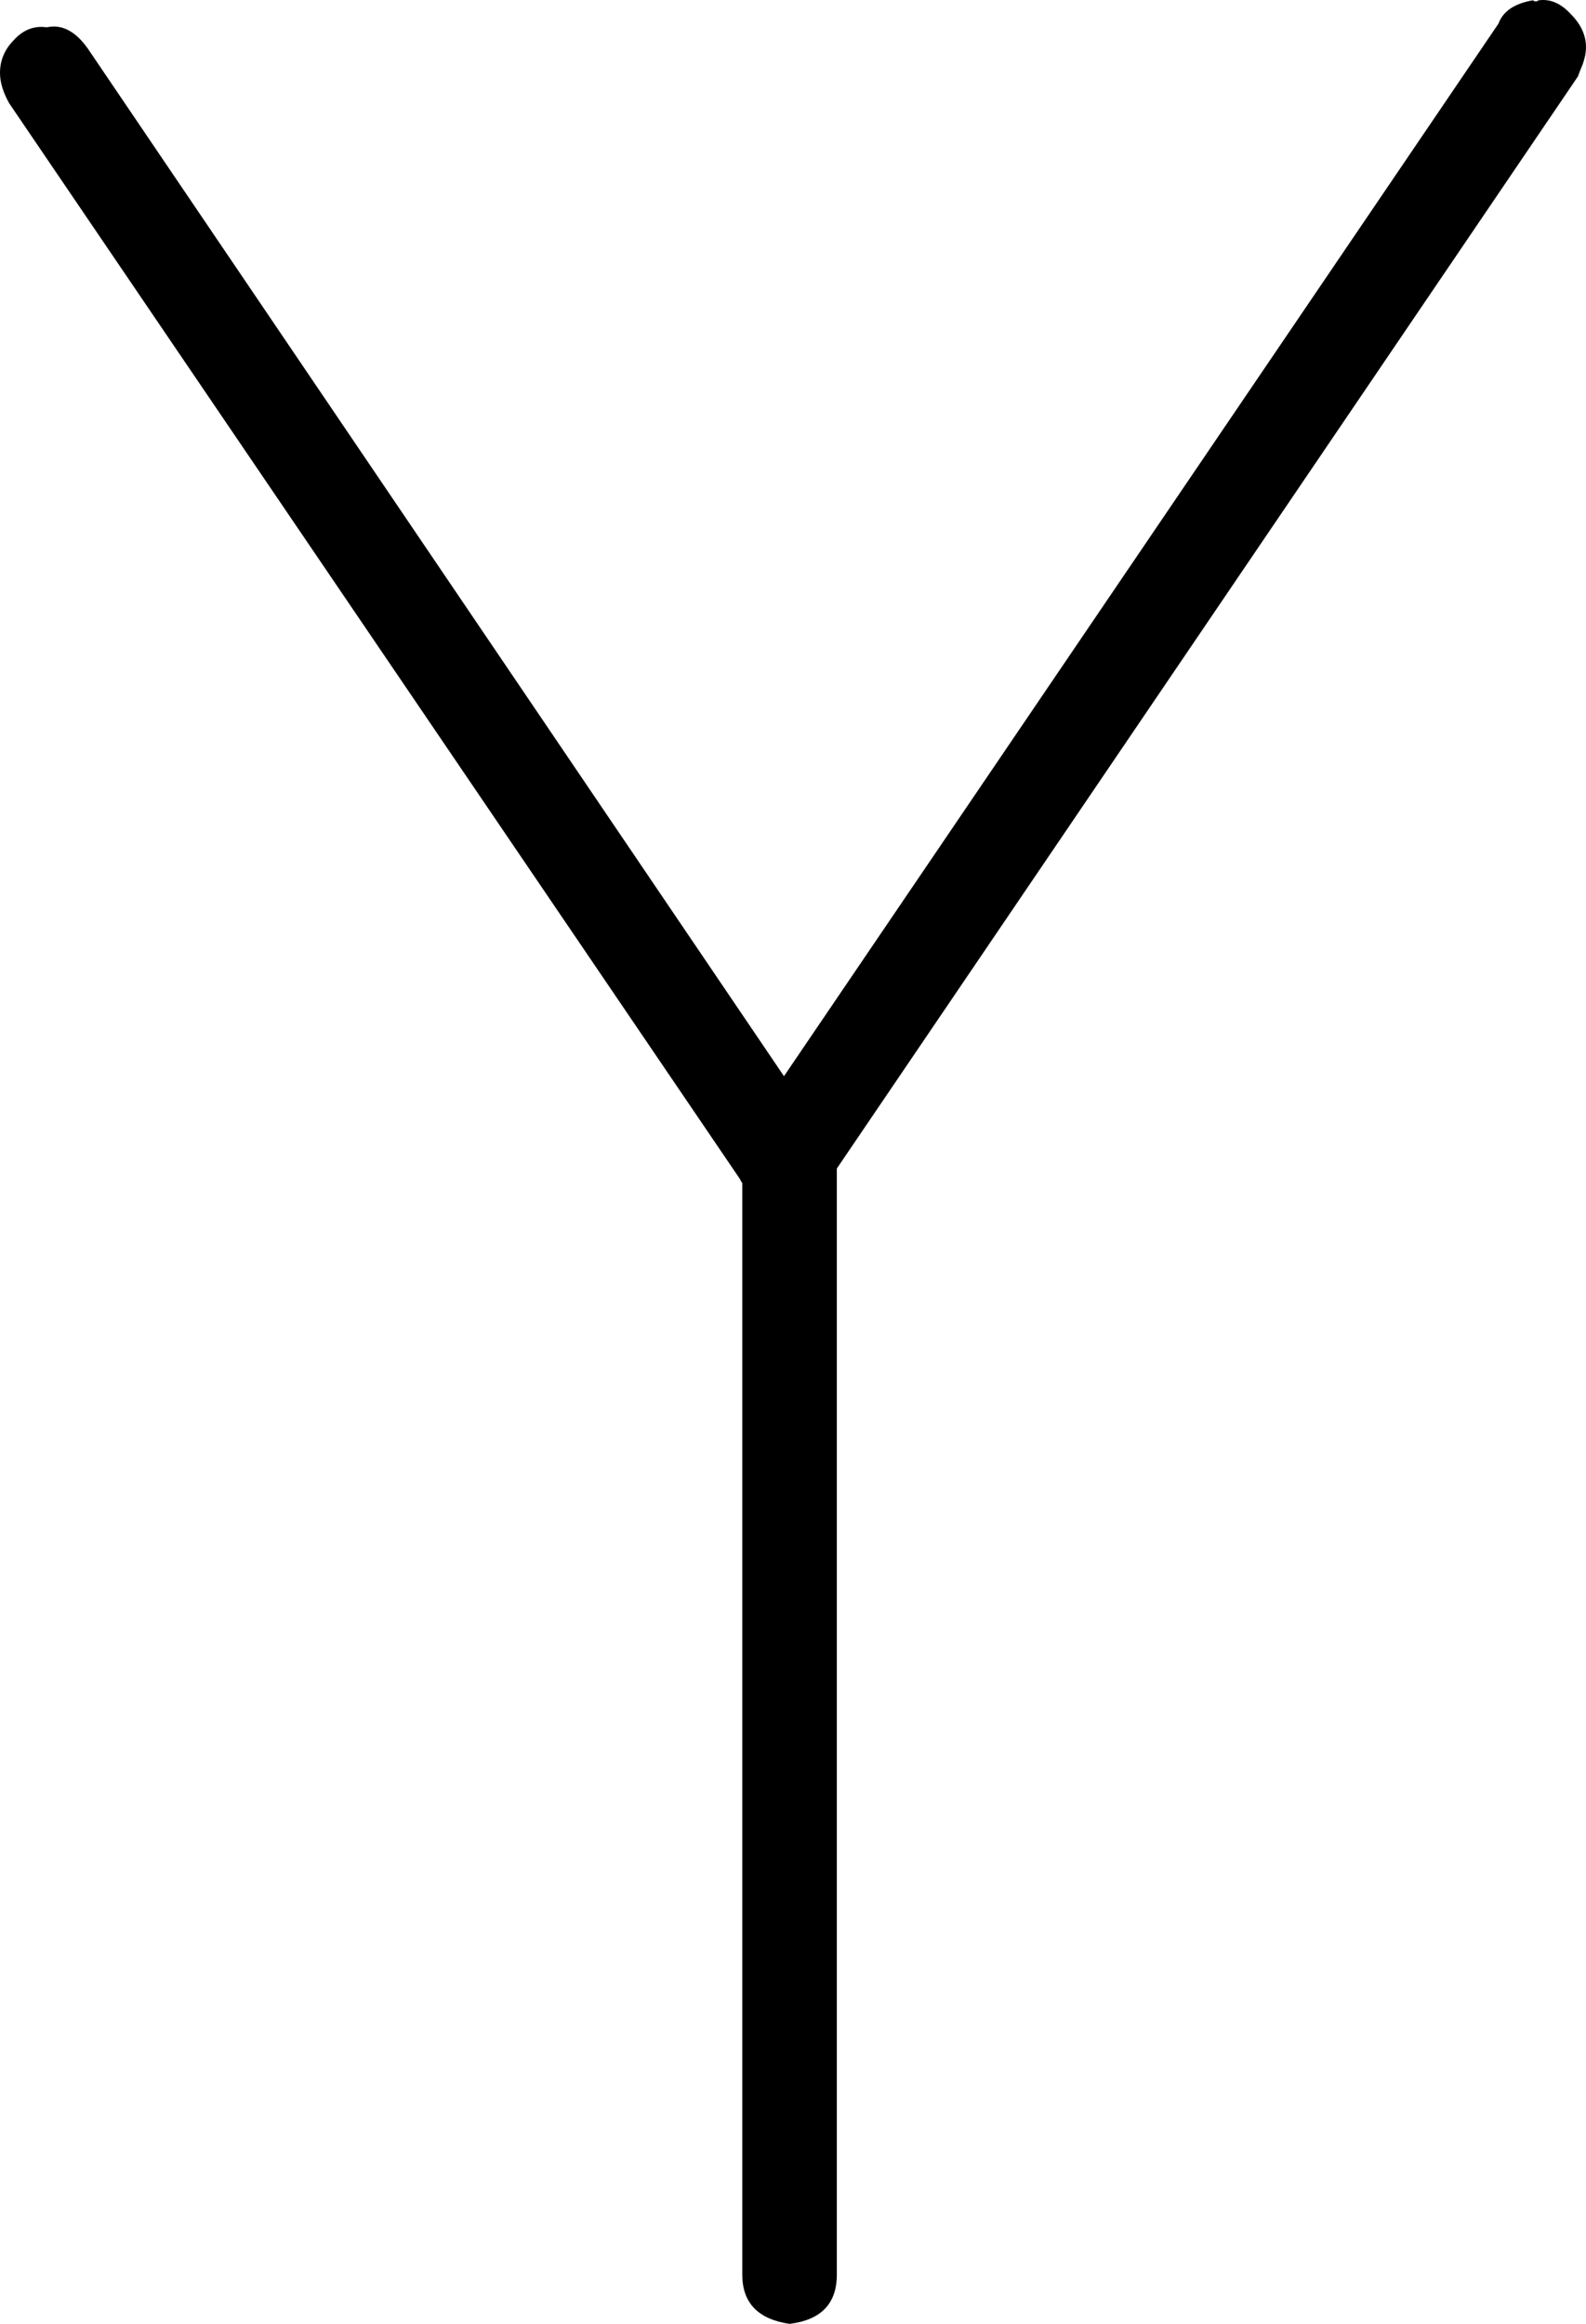 <?xml version="1.0" encoding="UTF-8" standalone="no"?>
<!-- Created with Inkscape (http://www.inkscape.org/) -->

<svg
   xmlns:dc="http://purl.org/dc/elements/1.1/"
   xmlns:cc="http://creativecommons.org/ns#"
   xmlns:rdf="http://www.w3.org/1999/02/22-rdf-syntax-ns#"
   xmlns:svg="http://www.w3.org/2000/svg"
   xmlns="http://www.w3.org/2000/svg"
   xmlns:sodipodi="http://sodipodi.sourceforge.net/DTD/sodipodi-0.dtd"
   xmlns:inkscape="http://www.inkscape.org/namespaces/inkscape"
   width="27.212"
   height="39.857"
   id="svg2"
   version="1.1"
   inkscape:version="0.48.4 r9939"
   sodipodi:docname="ante.svg">
  <defs
     id="defs4" />
  <sodipodi:namedview
     id="base"
     pagecolor="#ffffff"
     bordercolor="#666666"
     borderopacity="1.0"
     inkscape:pageopacity="0.0"
     inkscape:pageshadow="2"
     inkscape:zoom="0.98994949"
     inkscape:cx="-74.93847"
     inkscape:cy="-195.4697"
     inkscape:document-units="px"
     inkscape:current-layer="layer1"
     showgrid="false"
     inkscape:window-width="1596"
     inkscape:window-height="861"
     inkscape:window-x="0"
     inkscape:window-y="18"
     inkscape:window-maximized="0"
     fit-margin-top="0"
     fit-margin-left="0"
     fit-margin-right="0"
     fit-margin-bottom="0" />
  <g
     inkscape:label="Layer 1"
     inkscape:groupmode="layer"
     id="layer1"
     transform="translate(-286.374,-602.538)">
    <path
       style="font-size:40px;font-style:normal;font-weight:normal;line-height:125%;letter-spacing:0px;word-spacing:0px;fill:#000000;fill-opacity:1;stroke:none;font-family:Sans"
       inkscape:connector-curvature="0"
       id="path3070"
       d="m 312.676,602.543 c 0.013,0.013 0.033,0.02 0.059,0.02 l 0.04,-0.02 c 0.198,-0.027 0.382,0.053 0.554,0.241 0.171,0.174 0.257,0.361 0.257,0.562 -3e-5,0.094 -0.02,0.194 -0.059,0.301 -0.04,0.094 -0.066,0.161 -0.079,0.201 l -12.716,18.732 0,18.993 0,-0.02 c -2e-5,0.495 -0.27,0.776 -0.811,0.843 -0.541,-0.08 -0.811,-0.361 -0.811,-0.843 l 0,0.02 0,-19.274 0,0.02 c -1e-5,-0.161 0.053,-0.328 0.158,-0.502 l 12.815,-18.872 c 0.079,-0.214 0.277,-0.348 0.593,-0.402 m -25.511,0.462 0,-0.02 c -2e-5,0.013 -2e-5,0.02 0,0.02 l 0.02,0 c 0.25,-0.053 0.481,0.067 0.692,0.361 l 12.518,18.471 c 0.105,0.054 0.158,0.201 0.158,0.442 -2e-5,0.241 -0.079,0.442 -0.237,0.602 -0.158,0.147 -0.356,0.234 -0.593,0.261 -0.369,-0.094 -0.587,-0.221 -0.653,-0.381 l -12.538,-18.451 c -0.105,-0.187 -0.158,-0.361 -0.158,-0.522 -10e-6,-0.214 0.079,-0.402 0.237,-0.562 0.158,-0.174 0.343,-0.248 0.554,-0.221" />
  </g>
</svg>
